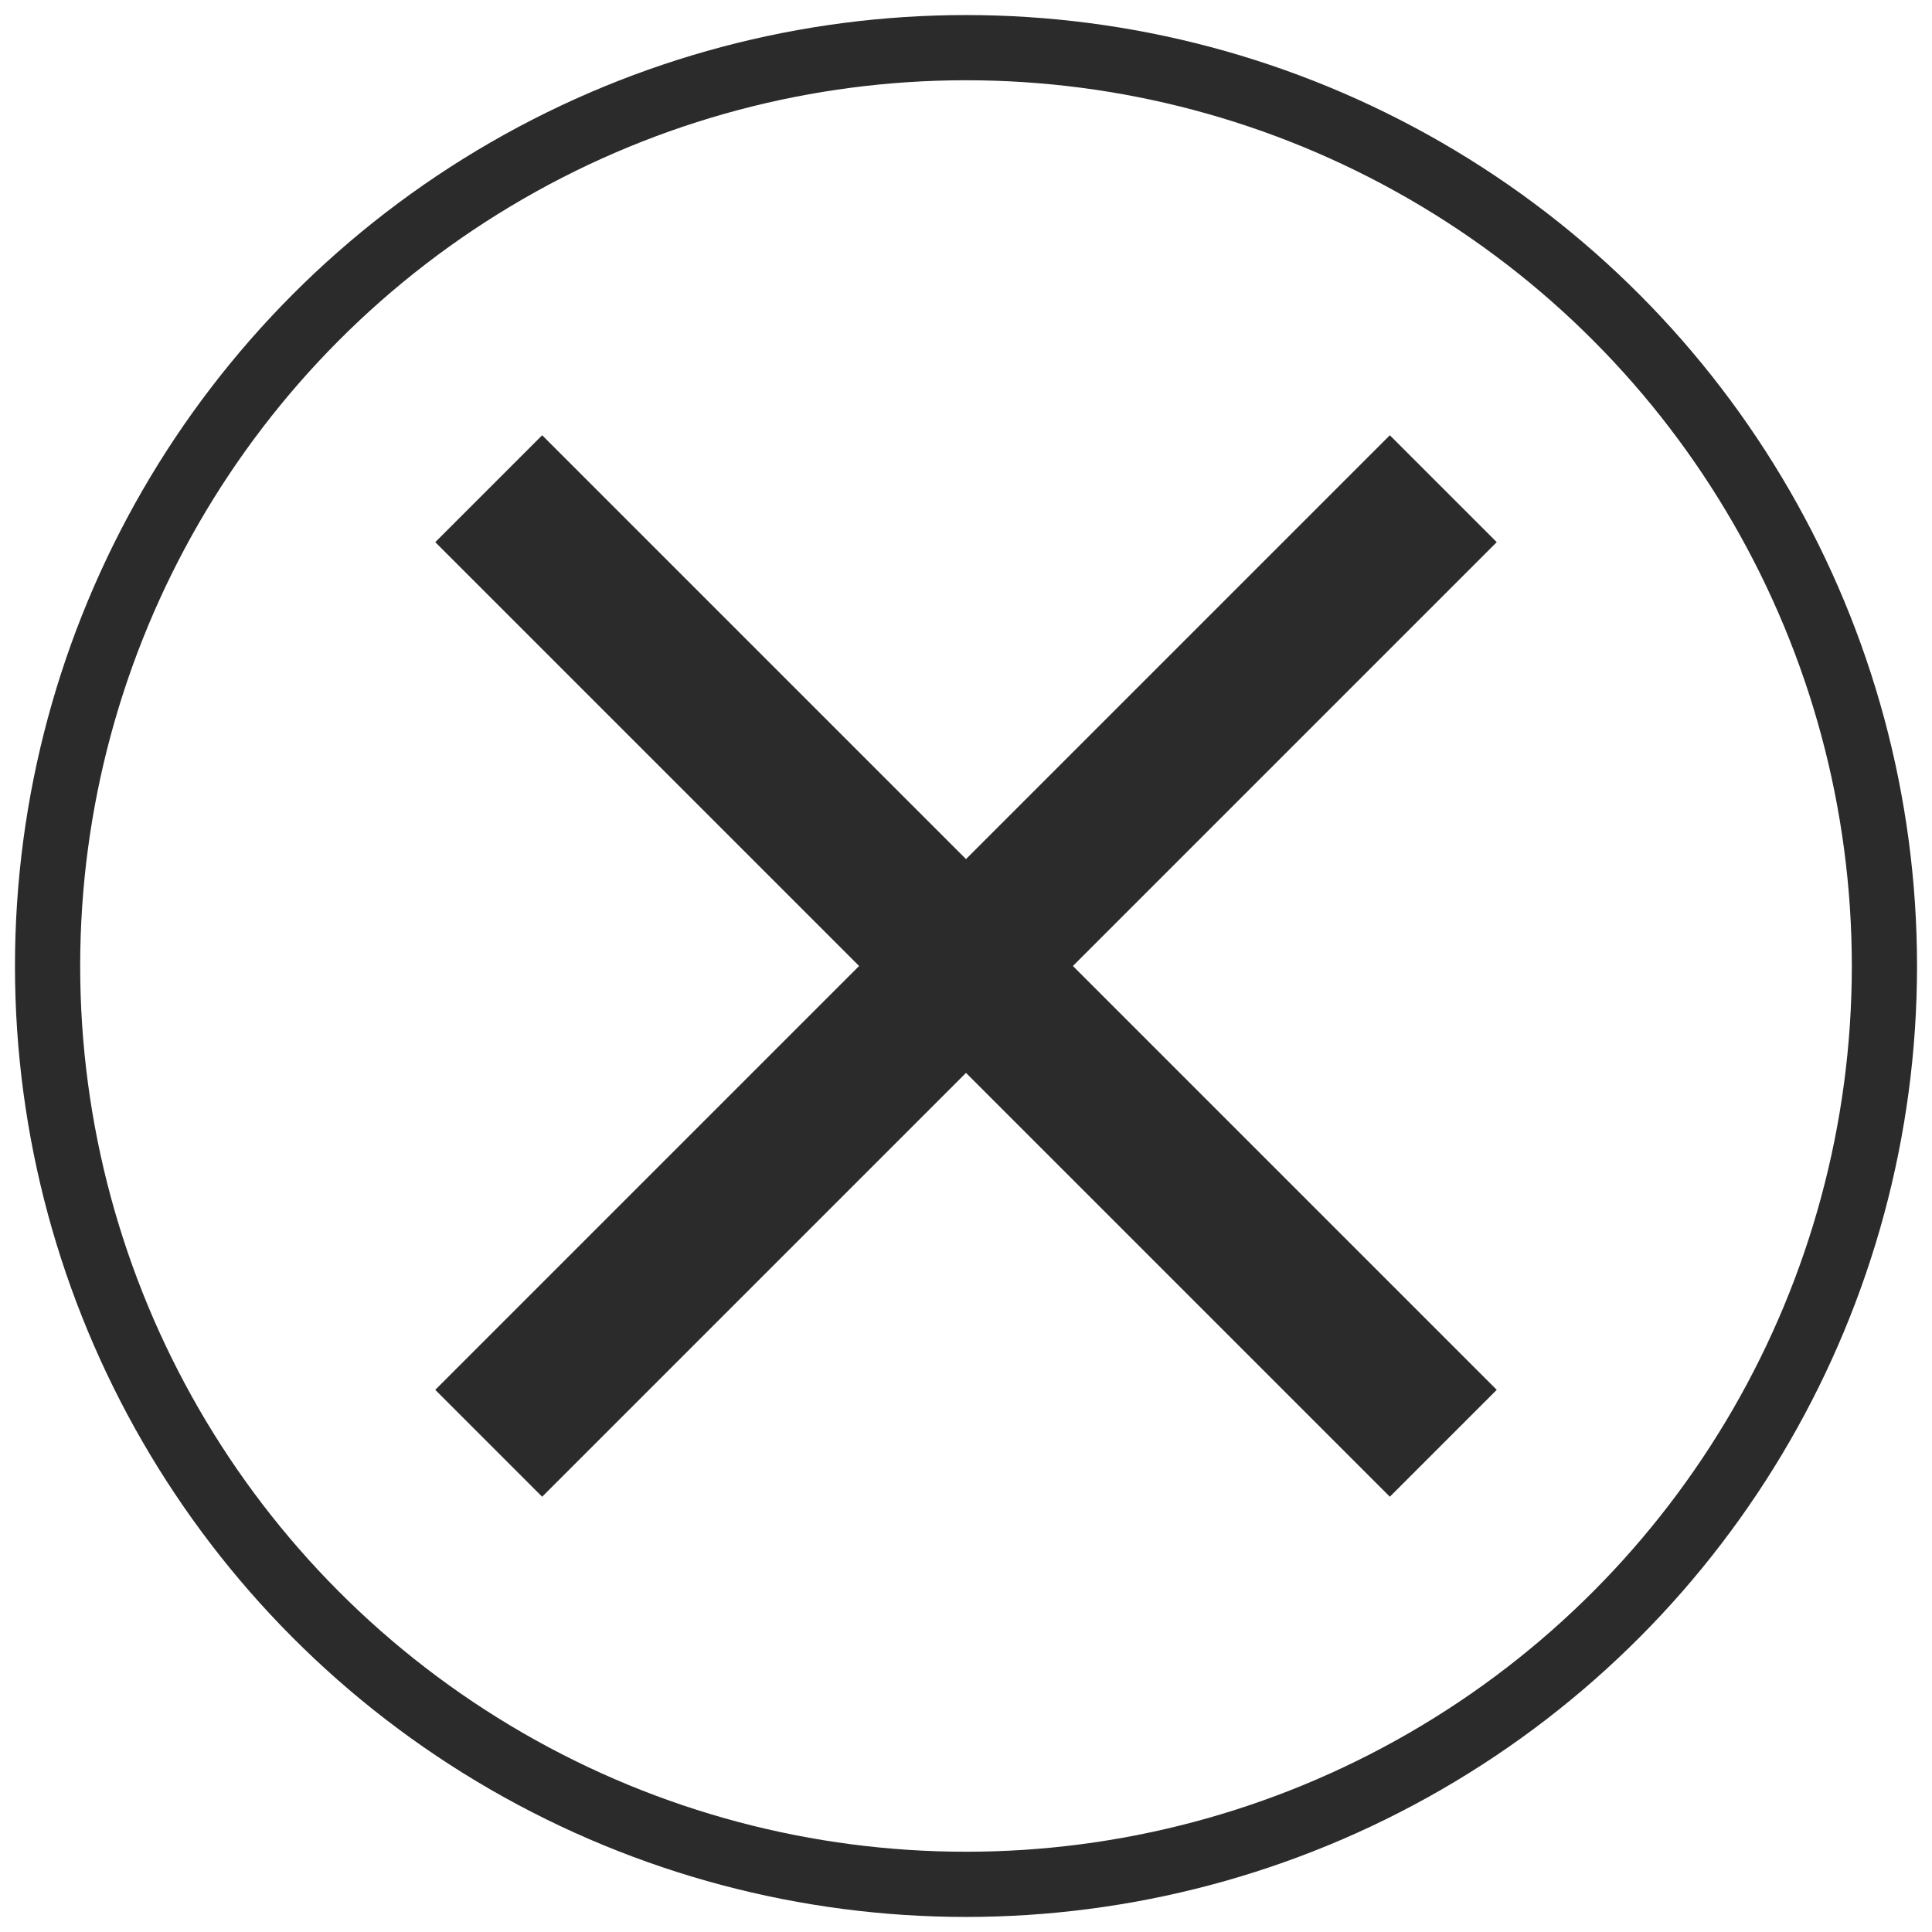 <?xml version="1.0" encoding="UTF-8" standalone="no"?>
<svg
   xmlns:dc="http://purl.org/dc/elements/1.1/"
   xmlns:cc="http://creativecommons.org/ns#"
   xmlns:rdf="http://www.w3.org/1999/02/22-rdf-syntax-ns#"
   xmlns:svg="http://www.w3.org/2000/svg"
   xmlns="http://www.w3.org/2000/svg"
   xmlns:sodipodi="http://sodipodi.sourceforge.net/DTD/sodipodi-0.dtd"
   xmlns:inkscape="http://www.inkscape.org/namespaces/inkscape"
   fill="#000000"
   height="24"
   viewBox="0 0 24 24"
   width="24"
   id="svg2"
   version="1.1"
   inkscape:version="0.91 r13725"
   sodipodi:docname="sw-close-icon-2.svg">
  <defs
     id="defs10" />
  <sodipodi:namedview
     pagecolor="#ffffff"
     bordercolor="#666666"
     borderopacity="1"
     objecttolerance="10"
     gridtolerance="10"
     guidetolerance="10"
     inkscape:pageopacity="0"
     inkscape:pageshadow="2"
     inkscape:window-width="1920"
     inkscape:window-height="1137"
     id="namedview8"
     showgrid="false"
     inkscape:zoom="9.8333333"
     inkscape:cx="12"
     inkscape:cy="11.898305"
     inkscape:window-x="1912"
     inkscape:window-y="-8"
     inkscape:window-maximized="1"
     inkscape:current-layer="svg2" />
  <path
     d="M 18.593,6.735 17.265,5.407 12,10.672 6.735,5.407 5.407,6.735 10.672,12 5.407,17.265 6.735,18.593 12,13.328 17.265,18.593 18.593,17.265 13.328,12 Z"
     id="path4"
     style="fill:#2b2b2c;fill-opacity:1"
     inkscape:connector-curvature="0" />
  <path
     d="M0 0h24v24H0z"
     fill="none"
     id="path6" />
  <ellipse
     style="fill:none;fill-opacity:1;stroke:#2b2b2c;stroke-width:0.81;stroke-linecap:round;stroke-linejoin:round;stroke-miterlimit:4;stroke-dasharray:none;stroke-dashoffset:54;stroke-opacity:1"
     id="path4140"
     cx="12"
     cy="12"
     rx="11.409"
     ry="11.408" />
</svg>
